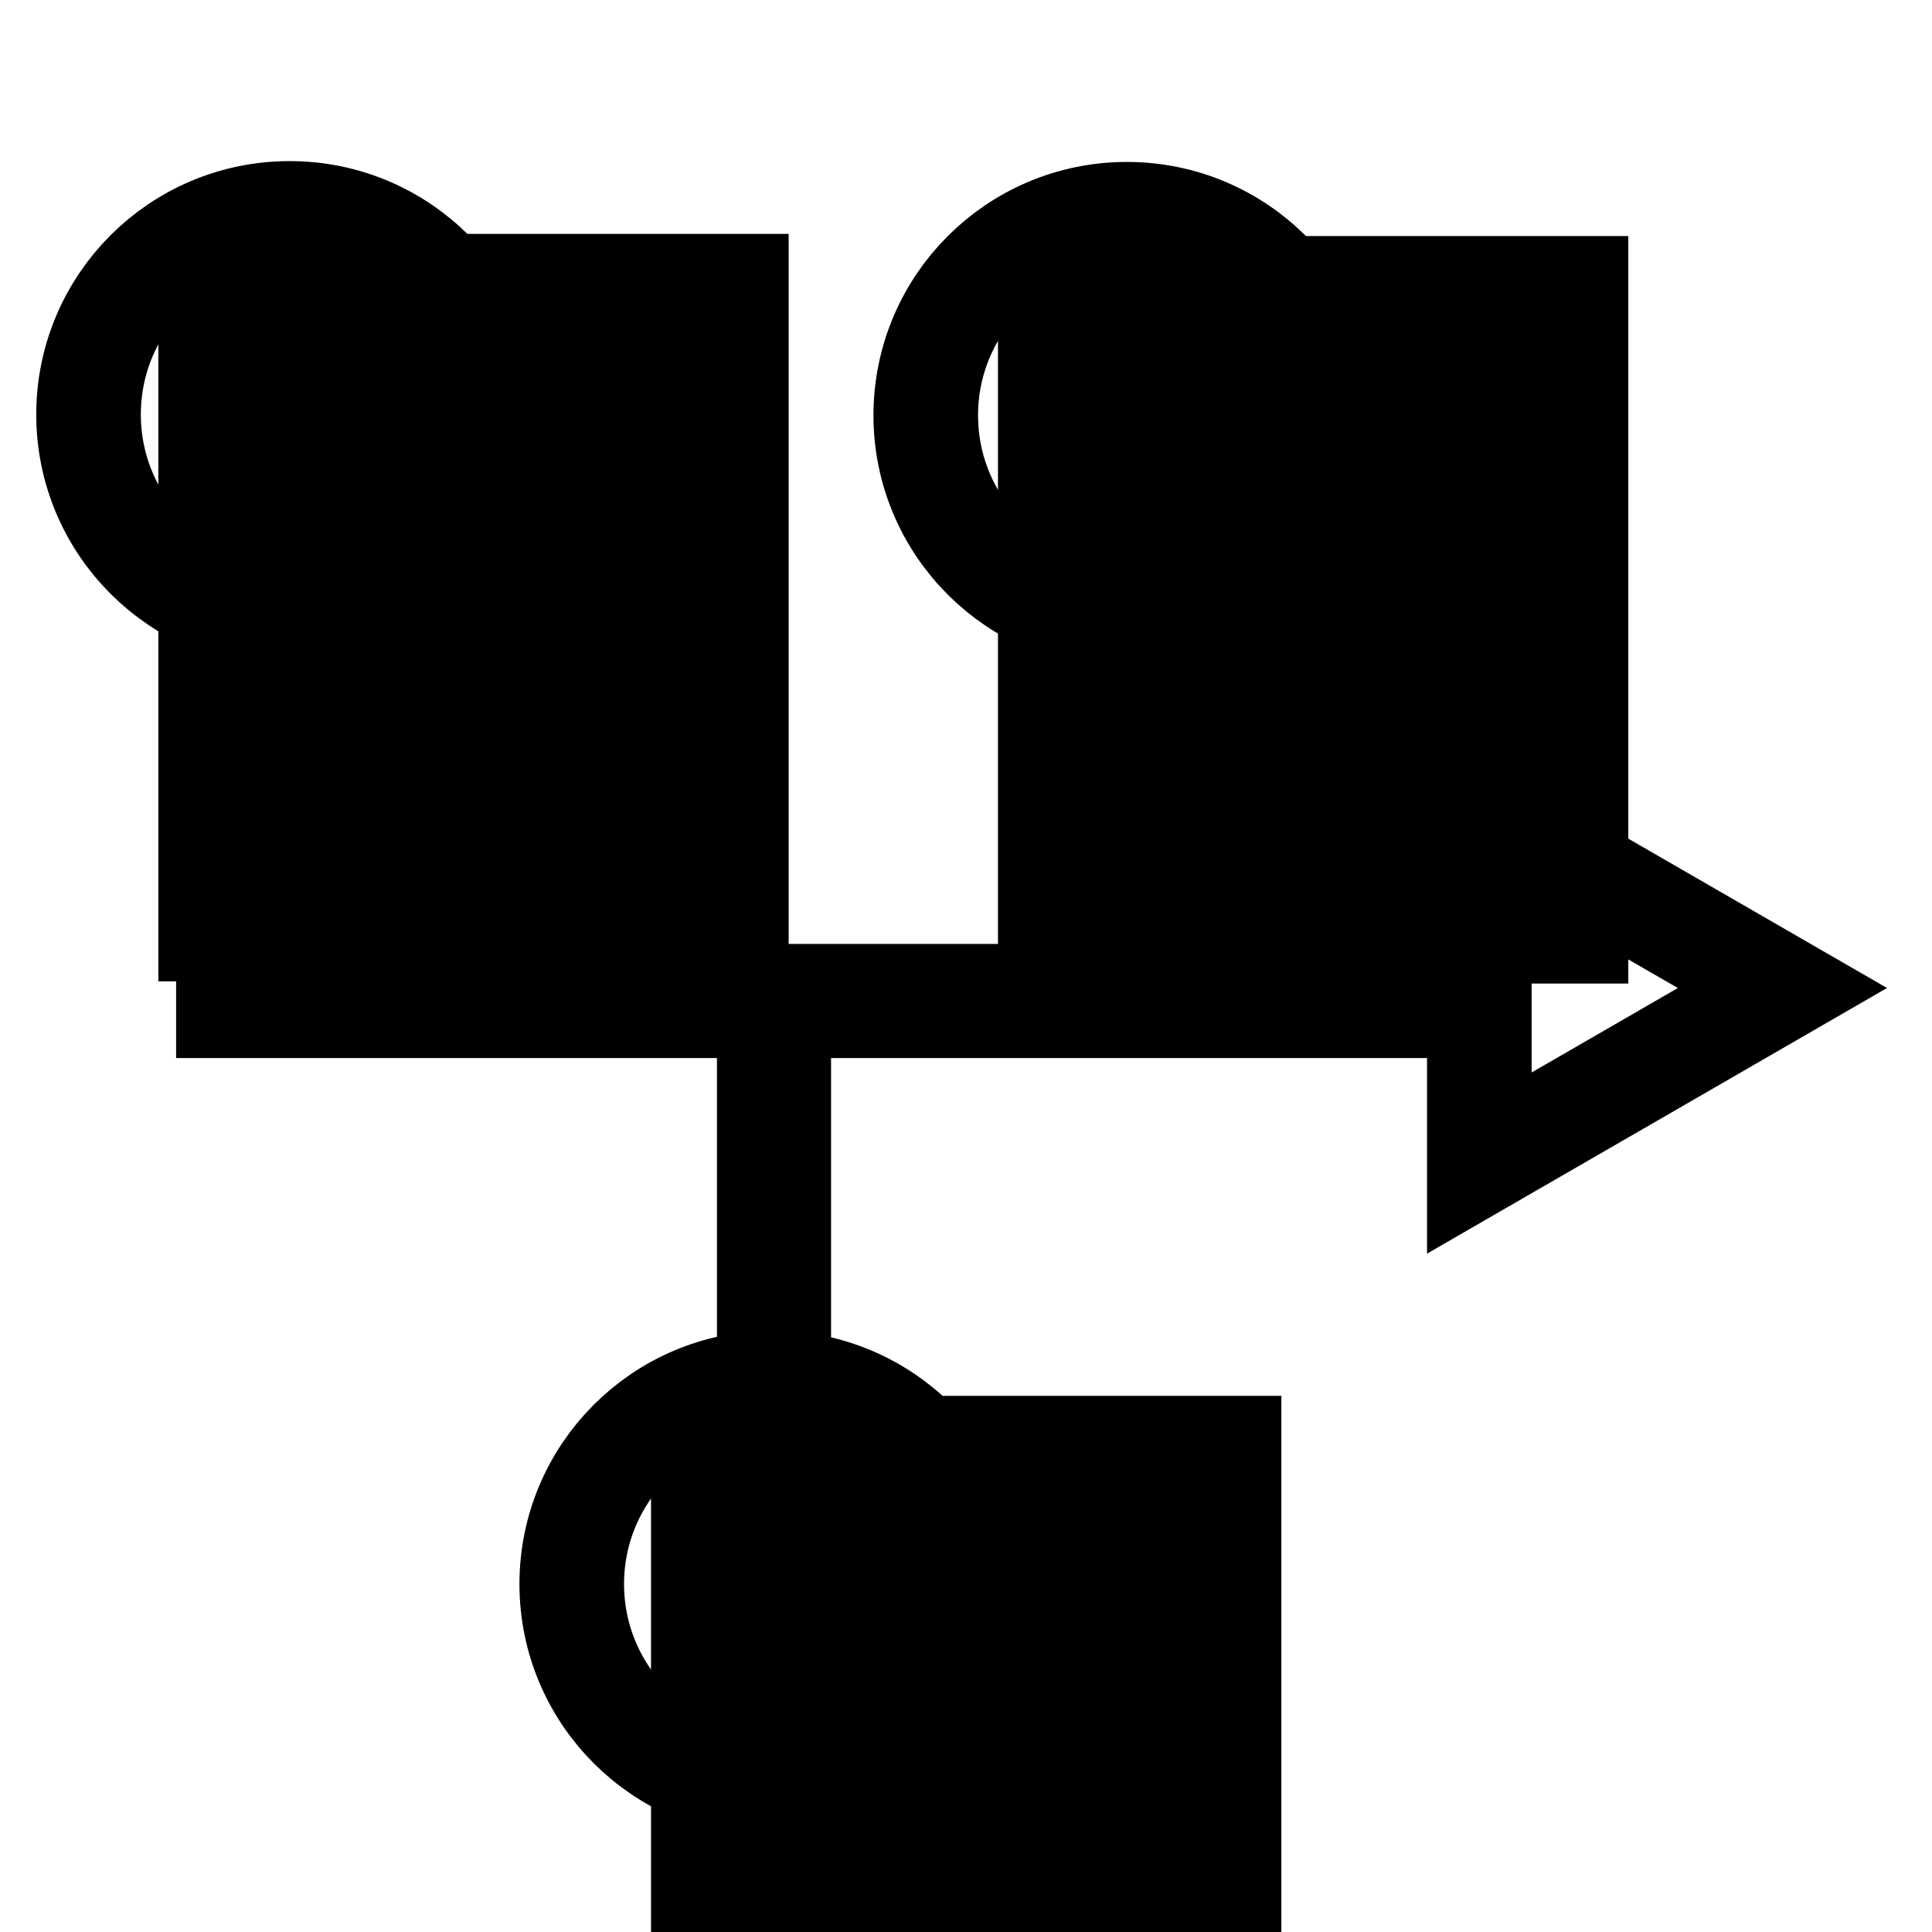 <?xml version="1.0" encoding="UTF-8" standalone="no"?>
<!-- Created with Inkscape (http://www.inkscape.org/) -->

<svg
   xmlns:dc="http://purl.org/dc/elements/1.1/"
   xmlns:cc="http://creativecommons.org/ns#"
   xmlns:rdf="http://www.w3.org/1999/02/22-rdf-syntax-ns#"
   xmlns:svg="http://www.w3.org/2000/svg"
   xmlns="http://www.w3.org/2000/svg"
   xmlns:sodipodi="http://sodipodi.sourceforge.net/DTD/sodipodi-0.dtd"
   xmlns:inkscape="http://www.inkscape.org/namespaces/inkscape"
   width="64mm"
   height="64mm"
   viewBox="0 0 64 64"
   version="1.1"
   id="svg8"
   inkscape:export-filename="C:\Users\tyler\OneDrive\Desktop\bitmap.png"
   inkscape:export-xdpi="101.6"
   inkscape:export-ydpi="101.6"
   inkscape:version="0.92.3 (2405546, 2018-03-11)"
   sodipodi:docname="drawing.svg">
  <defs
     id="defs2" />
  <sodipodi:namedview
     id="base"
     pagecolor="#ffffff"
     bordercolor="#666666"
     borderopacity="1.0"
     inkscape:pageopacity="0.0"
     inkscape:pageshadow="2"
     inkscape:zoom="1.4"
     inkscape:cx="109.73549"
     inkscape:cy="134.77236"
     inkscape:document-units="mm"
     inkscape:current-layer="layer1"
     showgrid="false"
     inkscape:window-width="1920"
     inkscape:window-height="1017"
     inkscape:window-x="-8"
     inkscape:window-y="-8"
     inkscape:window-maximized="1" />
  <g
     inkscape:label="Layer 1"
     inkscape:groupmode="layer"
     id="layer1"
     transform="translate(0,-233)">
    <rect
       id="rect3713"
       width="43.501"
       height="3.78"
       x="-49.335"
       y="264.269"
       style="stroke-width:0.323"
       transform="scale(-1,1)" />
    <rect
       id="rect3713-4"
       width="16.253"
       height="3.78"
       x="251.701"
       y="7.724"
       style="stroke-width:0.197"
       transform="matrix(0,1,1,0,0,0)" />
    <rect
       id="rect3713-4-8"
       width="15.922"
       height="3.78"
       x="264.599"
       y="23.75"
       style="stroke-width:0.195"
       transform="matrix(0,1,1,0,0,0)" />
    <rect
       id="rect3713-4-87"
       width="16.253"
       height="3.78"
       x="251.701"
       y="35.391"
       style="stroke-width:0.197"
       transform="matrix(0,1,1,0,0,0)" />
    <circle
       id="path3775"
       cx="-37.329"
       cy="246.759"
       r="6.662"
       style="fill:none;stroke:#000000;stroke-width:3.465;stroke-miterlimit:4;stroke-dasharray:none;stroke-opacity:1"
       transform="scale(-1,1)" />
    <circle
       id="path3775-6"
       cx="-9.595"
       cy="246.731"
       r="6.662"
       style="fill:none;stroke:#000000;stroke-width:3.465;stroke-miterlimit:4;stroke-dasharray:none;stroke-opacity:1"
       transform="scale(-1,1)" />
    <circle
       id="path3775-9"
       cx="-25.602"
       cy="285.473"
       r="6.662"
       style="fill:none;stroke:#000000;stroke-width:3.465;stroke-miterlimit:4;stroke-dasharray:none;stroke-opacity:1"
       transform="scale(-1,1)" />
    <path
       sodipodi:type="star"
       style="fill:none;stroke:#000000;stroke-width:3.465;stroke-miterlimit:4;stroke-dasharray:none;stroke-opacity:1"
       id="path4603"
       sodipodi:sides="3"
       sodipodi:cx="-52.350927"
       sodipodi:cy="265.72945"
       sodipodi:r1="6.6937547"
       sodipodi:r2="3.3468773"
       sodipodi:arg1="-3.1415927"
       sodipodi:arg2="-2.0943951"
       inkscape:flatsided="false"
       inkscape:rounded="0"
       inkscape:randomized="0"
       d="m -59.045,265.729 5.02,-2.898 5.02,-2.898 0,5.797 0,5.797 -5.02,-2.898 z"
       inkscape:transform-center-x="-1.6734393"
       transform="scale(-1,1)" />
    <flowRoot
       xml:space="preserve"
       id="flowRoot4605"
       style="font-style:normal;font-weight:normal;font-size:40px;line-height:1.25;font-family:sans-serif;letter-spacing:0px;word-spacing:0px;fill:#000000;fill-opacity:1;stroke:none"
       transform="matrix(0.265,0,0,0.265,-16.17,235.405)"><flowRegion
         id="flowRegion4607"><rect
           id="rect4609"
           width="78.792"
           height="93.439"
           x="80.812"
           y="20.161" /></flowRegion><flowPara
         id="flowPara4611"
         style="font-style:normal;font-variant:normal;font-weight:bold;font-stretch:normal;font-family:sans-serif;-inkscape-font-specification:'sans-serif Bold'">C</flowPara></flowRoot>    <flowRoot
       xml:space="preserve"
       id="flowRoot4605-4"
       style="font-style:normal;font-weight:normal;font-size:40px;line-height:1.25;font-family:sans-serif;letter-spacing:0px;word-spacing:0px;fill:#000000;fill-opacity:1;stroke:none"
       transform="matrix(0.265,0,0,0.265,0.151,273.897)"><flowRegion
         id="flowRegion4607-5"><rect
           id="rect4609-5"
           width="78.792"
           height="93.439"
           x="80.812"
           y="20.161" /></flowRegion><flowPara
         id="flowPara4611-8"
         style="font-style:normal;font-variant:normal;font-weight:bold;font-stretch:normal;font-family:sans-serif;-inkscape-font-specification:'sans-serif Bold'">A</flowPara></flowRoot>    <flowRoot
       xml:space="preserve"
       id="flowRoot4605-1"
       style="font-style:normal;font-weight:normal;font-size:40px;line-height:1.25;font-family:sans-serif;letter-spacing:0px;word-spacing:0px;fill:#000000;fill-opacity:1;stroke:none"
       transform="matrix(0.265,0,0,0.265,11.644,235.477)"><flowRegion
         id="flowRegion4607-3"><rect
           id="rect4609-8"
           width="78.792"
           height="93.439"
           x="80.812"
           y="20.161" /></flowRegion><flowPara
         id="flowPara4611-6"
         style="font-style:normal;font-variant:normal;font-weight:bold;font-stretch:normal;font-family:sans-serif;-inkscape-font-specification:'sans-serif Bold'">N</flowPara></flowRoot>  </g>
</svg>
